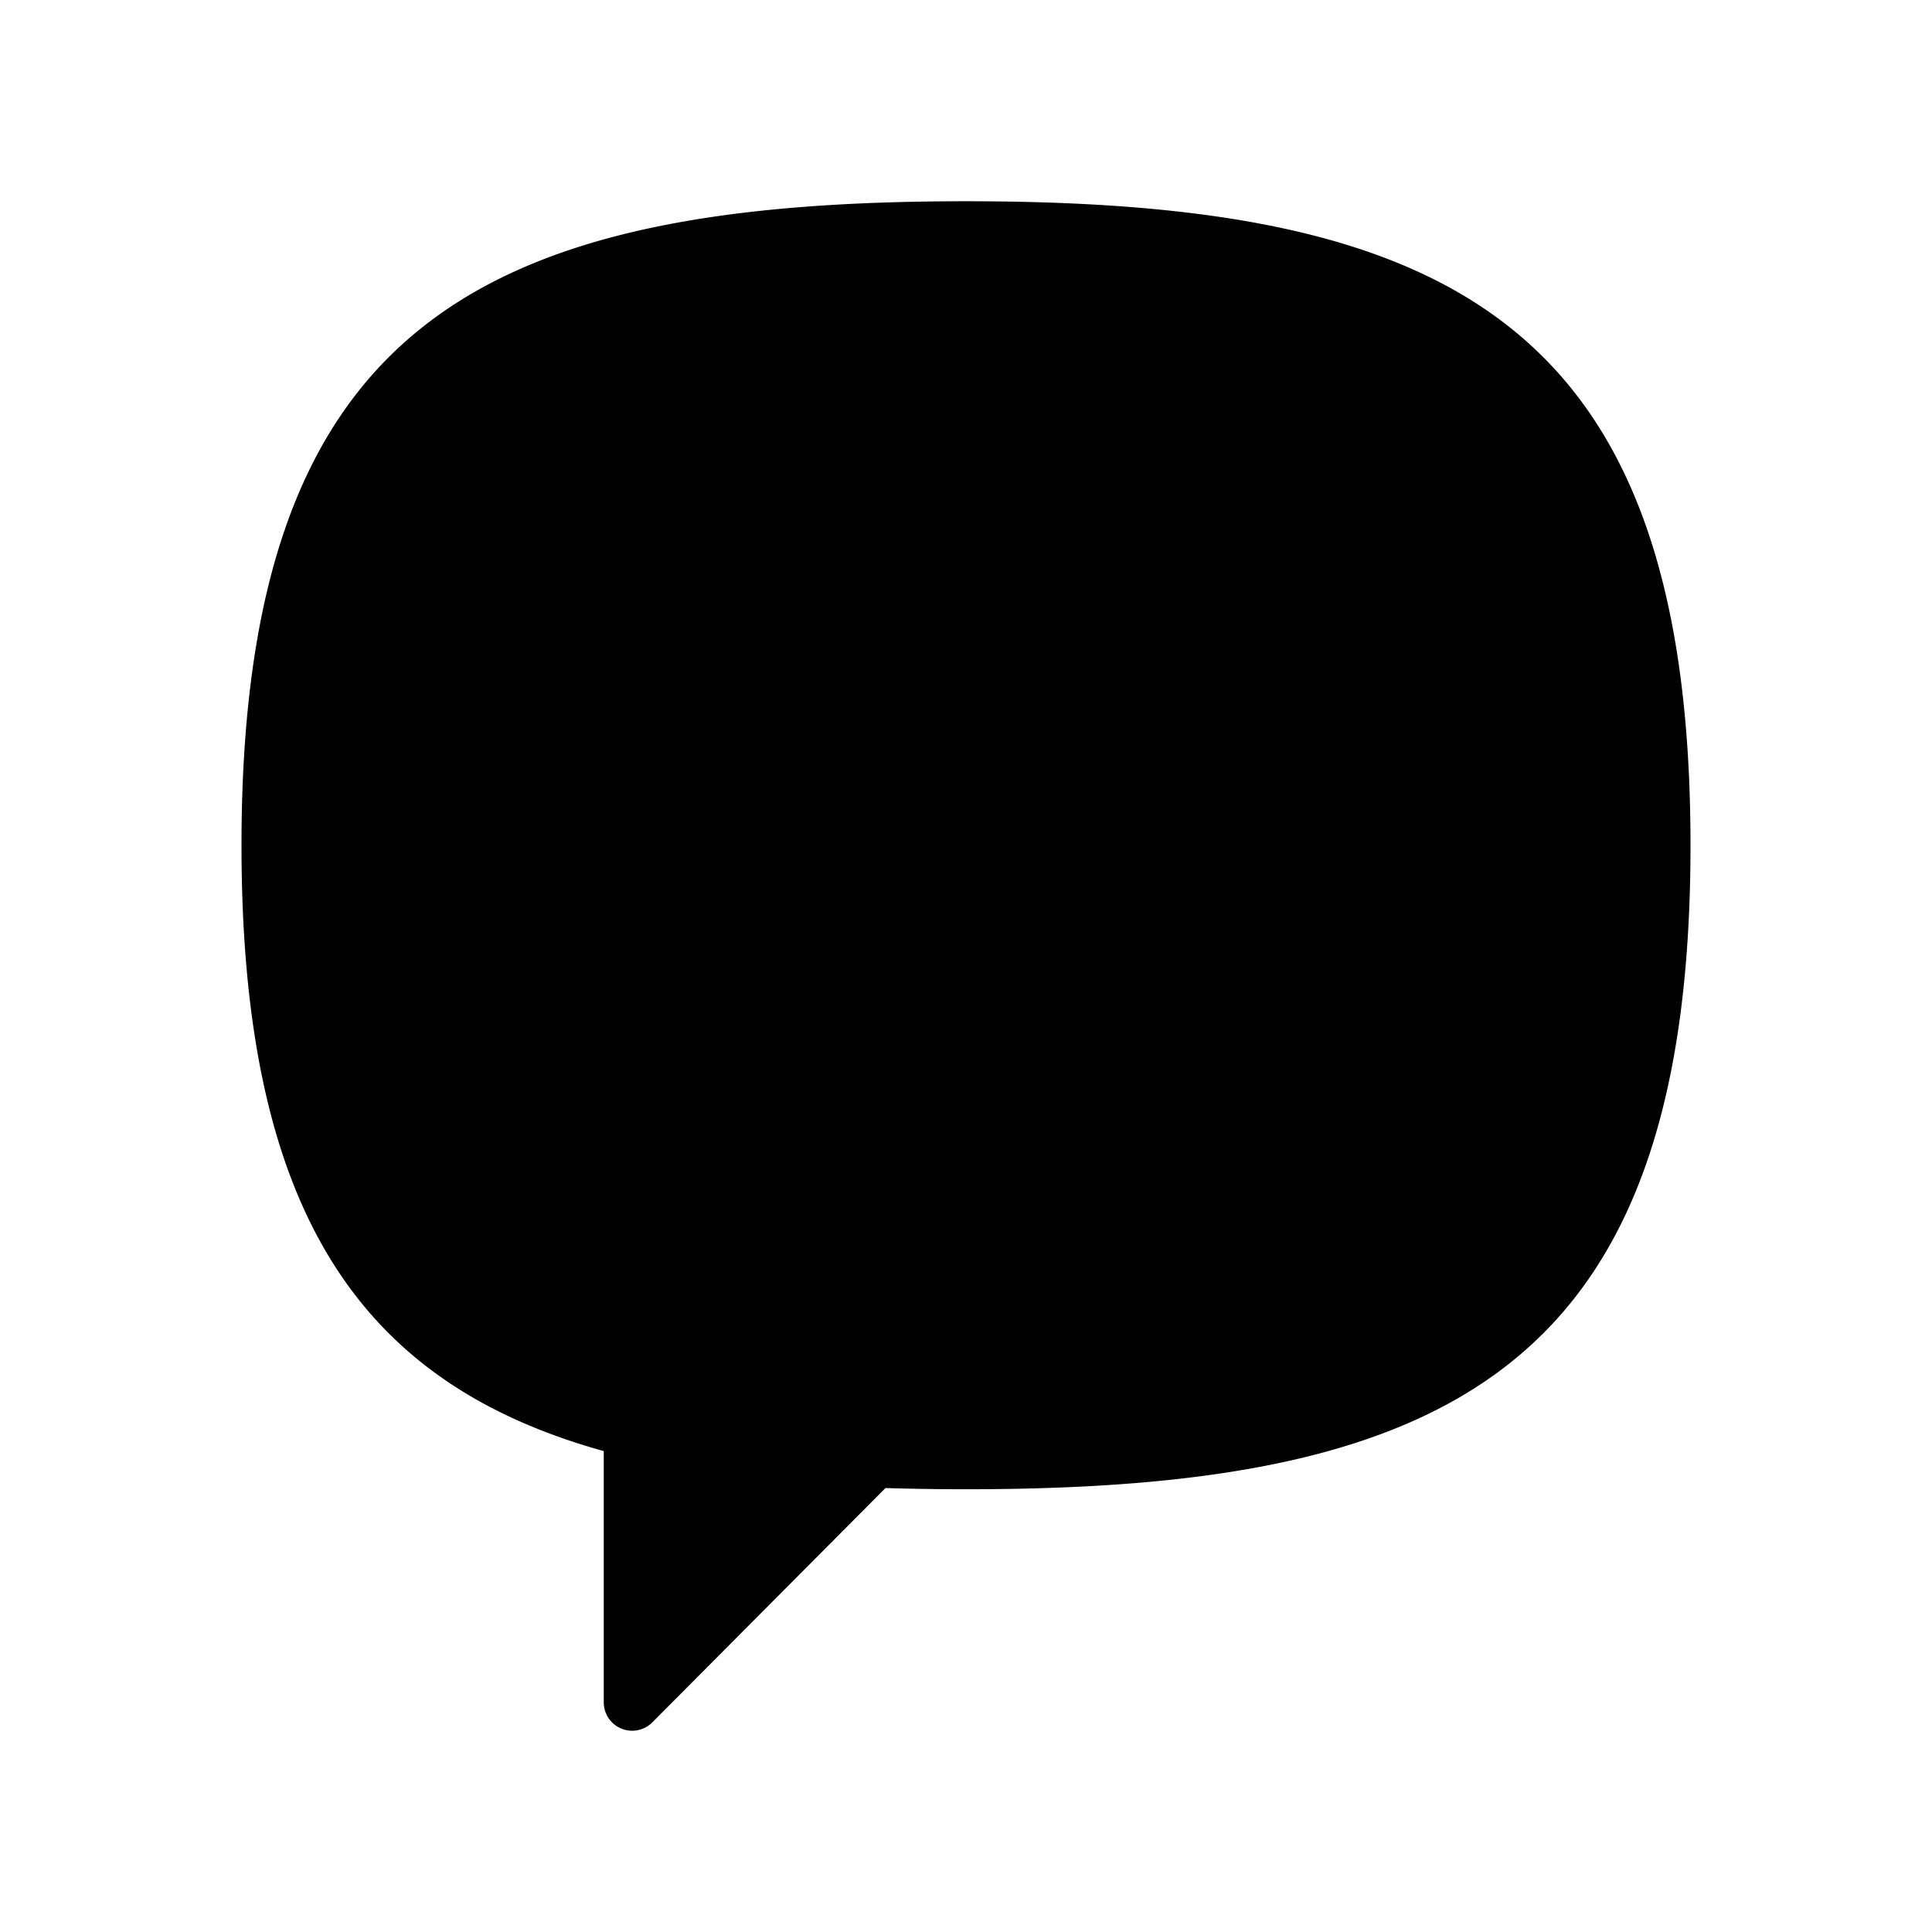 <svg xmlns="http://www.w3.org/2000/svg" viewBox="0 0 24 24"><path d="M21 10.5c0 6.5-3 8-9 8q-.515 0-1-.015l-2.896 2.91a.353.353 0 0 1-.604-.248v-3.121c-3-.834-4.5-2.93-4.5-7.526 0-6.5 3-8 9-8s9 1.5 9 8"/><path d="M12.774 13.862c.771.42 1.466.69 1.915.843.324.11.675.013.917-.229l.644-.644-1.735-1.157a.49.49 0 0 0-.615.061zm0 0a10.4 10.4 0 0 1-2.383-1.753 10.4 10.4 0 0 1-1.753-2.383m0 0c-.42-.771-.69-1.466-.843-1.915a.89.89 0 0 1 .229-.917l.644-.644 1.157 1.735a.49.49 0 0 1-.061.615zm-.315-2.442.69 1.379m6.203 5.514-1.378-.69M14 9.5a1 1 0 0 0-1-1M15.5 9.5A2.5 2.5 0 0 0 13 7M17 9.5a4 4 0 0 0-4-4"/></svg>